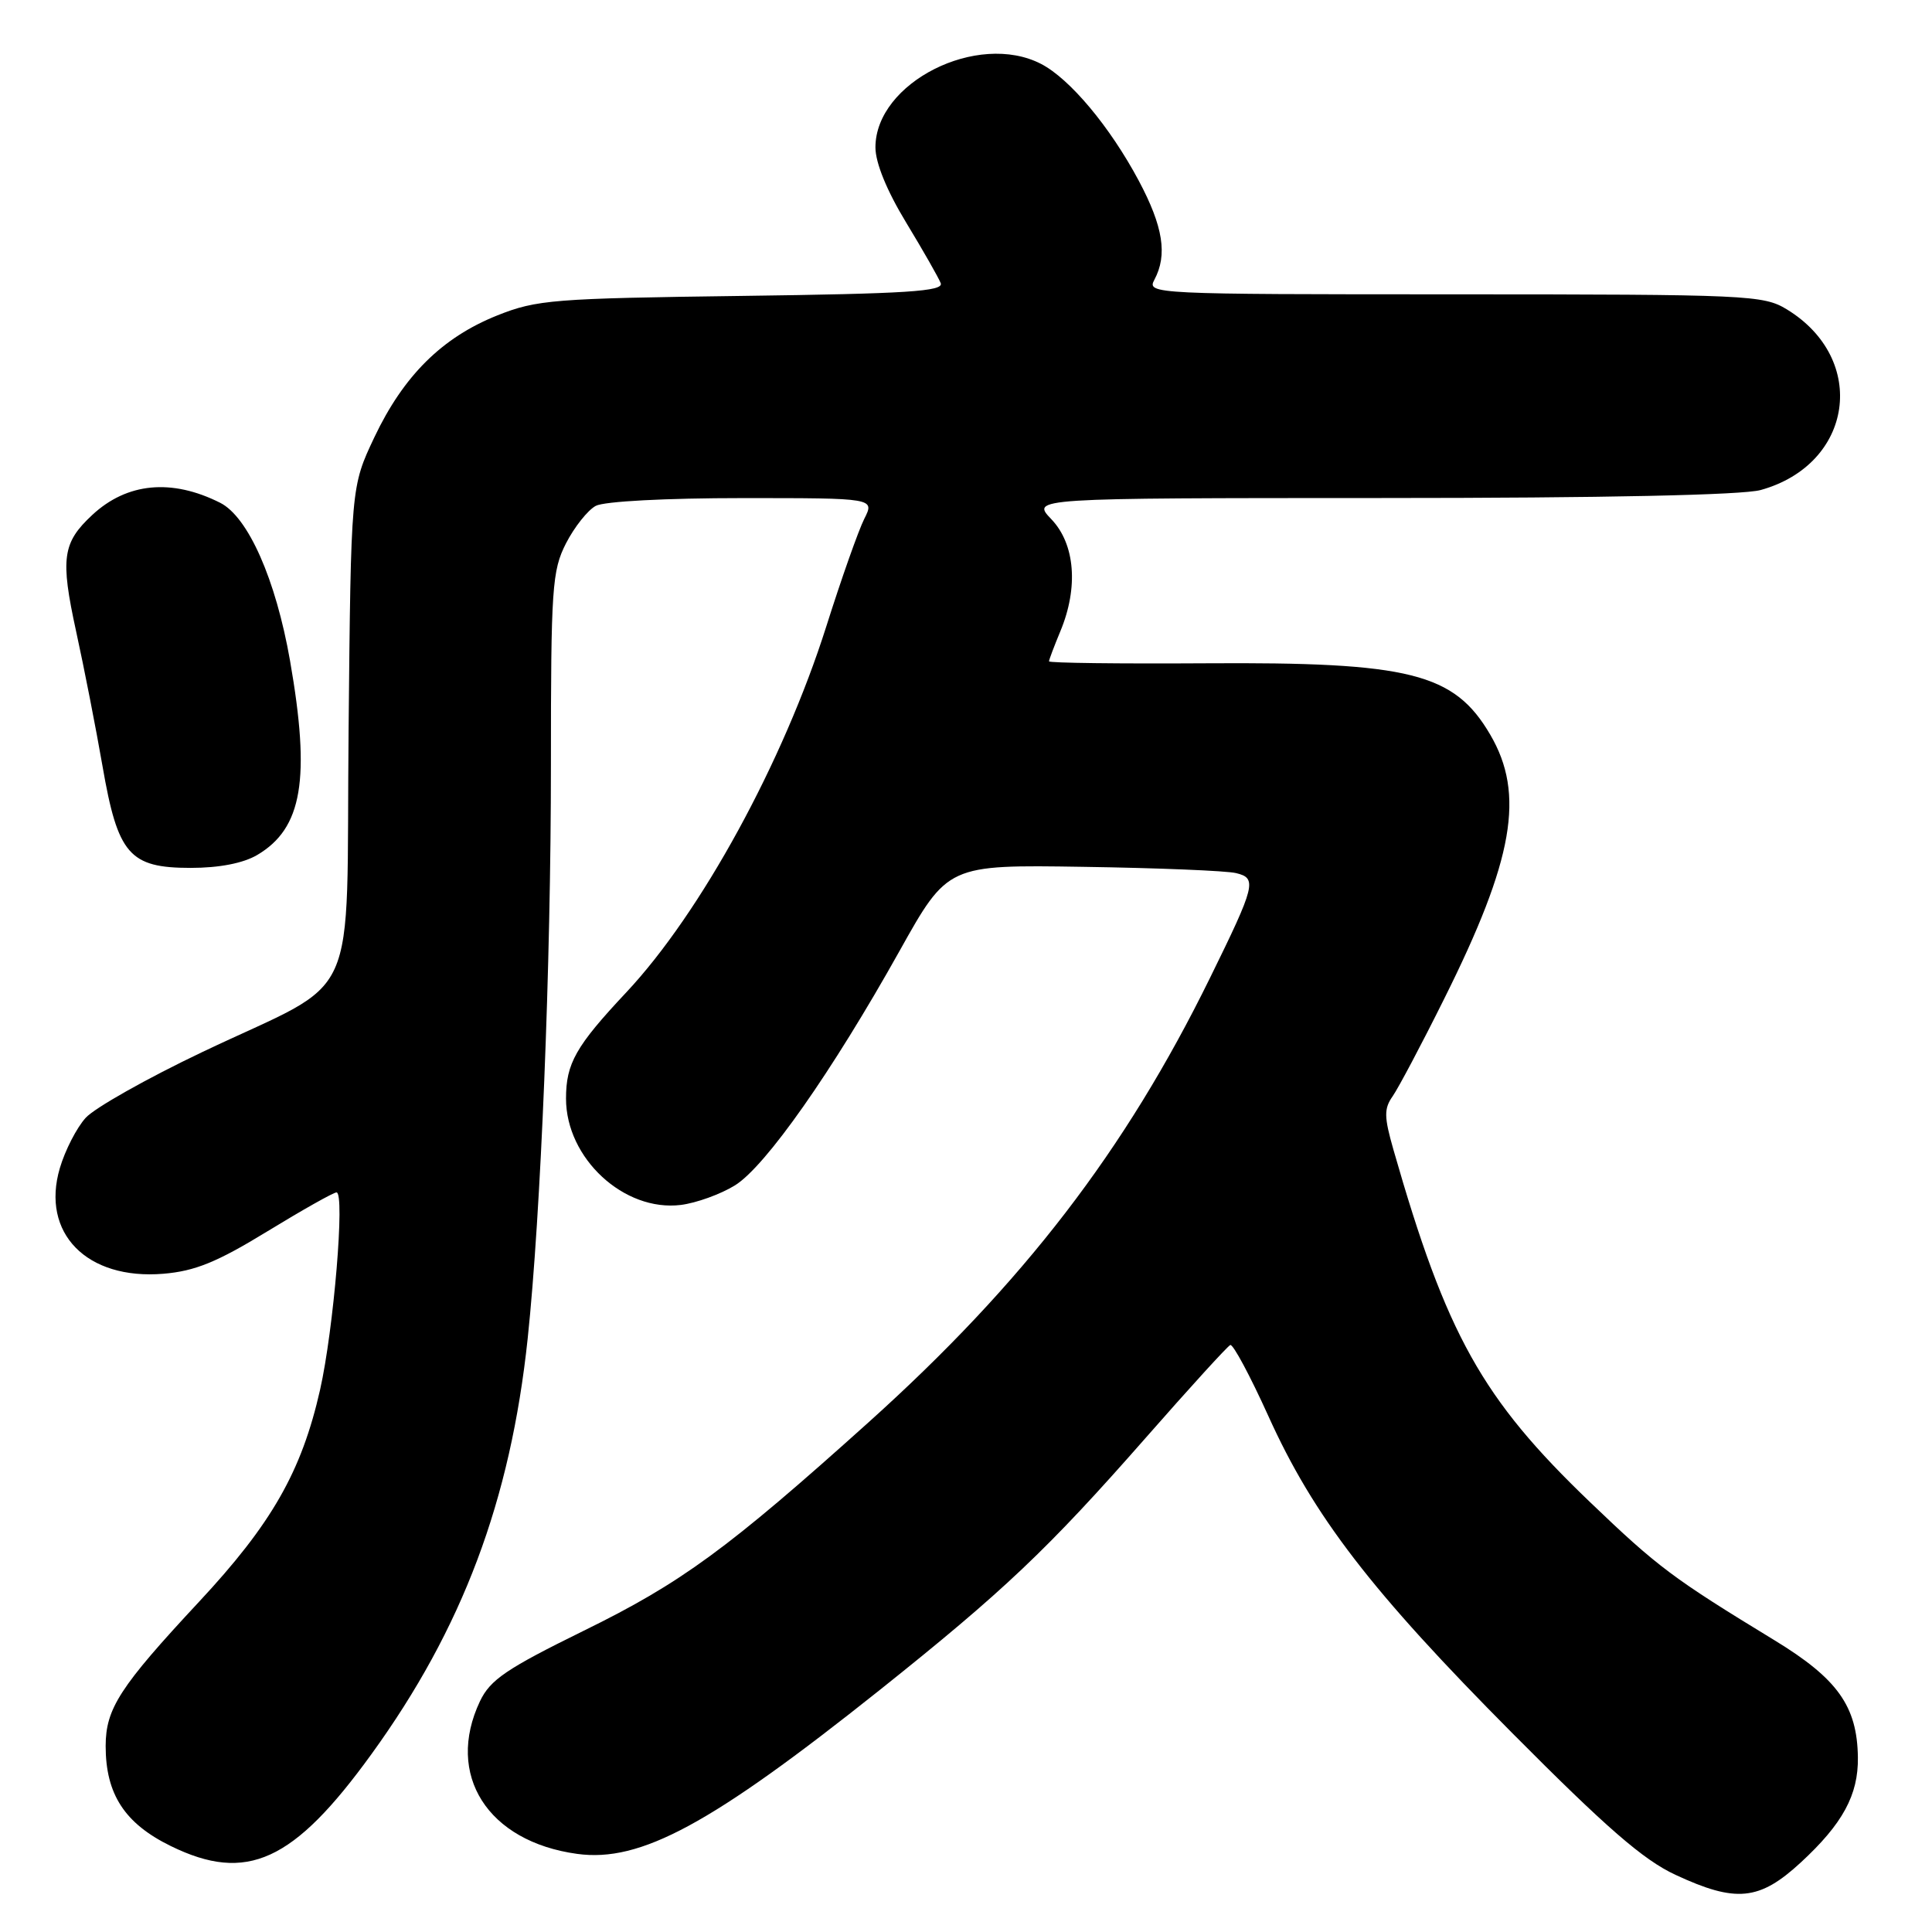 <?xml version="1.0" encoding="UTF-8" standalone="no"?>
<!DOCTYPE svg PUBLIC "-//W3C//DTD SVG 1.1//EN" "http://www.w3.org/Graphics/SVG/1.1/DTD/svg11.dtd" >
<svg xmlns="http://www.w3.org/2000/svg" xmlns:xlink="http://www.w3.org/1999/xlink" version="1.1" viewBox="0 0 256 256">
 <g >
 <path fill="currentColor"
d=" M 238.60 246.80 C 244.16 241.67 246.25 237.84 246.18 232.86 C 246.09 226.08 243.49 222.44 235.14 217.35 C 221.66 209.14 219.67 207.65 210.69 199.04 C 196.37 185.32 191.66 176.88 184.64 152.35 C 183.39 147.98 183.37 146.91 184.54 145.25 C 185.29 144.17 188.36 138.39 191.34 132.39 C 200.58 113.88 202.09 105.24 197.46 97.34 C 192.68 89.18 186.84 87.71 159.75 87.89 C 148.34 87.96 139.00 87.85 139.00 87.63 C 139.00 87.42 139.68 85.63 140.50 83.65 C 142.92 77.85 142.46 72.09 139.31 68.80 C 136.63 66.00 136.63 66.00 183.06 65.99 C 212.58 65.99 230.89 65.60 233.30 64.93 C 245.58 61.52 247.59 47.60 236.76 40.99 C 233.65 39.10 231.65 39.01 192.71 39.00 C 152.70 39.00 151.95 38.96 152.96 37.07 C 154.72 33.78 154.13 30.02 150.89 23.94 C 147.08 16.80 141.77 10.45 137.95 8.47 C 129.53 4.12 116.00 10.94 116.00 19.53 C 116.00 21.58 117.51 25.28 120.07 29.49 C 122.30 33.17 124.36 36.78 124.65 37.52 C 125.06 38.61 120.19 38.92 98.33 39.21 C 73.32 39.54 71.12 39.71 65.88 41.80 C 58.58 44.72 53.48 49.78 49.61 57.93 C 46.50 64.50 46.50 64.50 46.19 96.73 C 45.82 134.31 48.12 129.25 26.79 139.41 C 19.48 142.89 12.53 146.81 11.35 148.12 C 10.16 149.43 8.62 152.43 7.93 154.78 C 5.39 163.39 11.49 169.62 21.64 168.78 C 25.83 168.43 28.74 167.25 35.41 163.17 C 40.06 160.33 44.19 158.00 44.59 158.00 C 45.73 158.00 44.22 176.13 42.41 184.16 C 39.96 194.98 36.01 201.91 26.35 212.27 C 15.87 223.52 14.01 226.40 14.00 231.35 C 14.00 237.74 16.52 241.62 22.63 244.61 C 32.70 249.54 38.90 246.70 49.23 232.42 C 61.28 215.78 67.64 198.85 69.92 177.37 C 71.67 160.85 73.00 128.09 73.00 101.31 C 73.00 77.88 73.15 75.62 75.00 71.99 C 76.11 69.83 77.88 67.60 78.94 67.03 C 80.06 66.43 88.24 66.00 98.39 66.00 C 115.91 66.00 115.91 66.00 114.52 68.75 C 113.76 70.26 111.49 76.67 109.49 83.00 C 103.79 100.98 92.87 120.96 82.98 131.50 C 76.29 138.63 75.00 140.91 75.00 145.57 C 75.00 153.48 82.68 160.59 90.22 159.66 C 92.27 159.40 95.49 158.24 97.38 157.07 C 101.43 154.57 110.23 142.04 119.18 126.03 C 125.58 114.58 125.58 114.58 143.54 114.86 C 153.42 115.01 162.53 115.38 163.78 115.69 C 166.60 116.36 166.37 117.29 160.33 129.58 C 149.11 152.44 135.61 170.01 115.07 188.48 C 96.44 205.23 90.28 209.74 77.35 216.08 C 67.10 221.12 64.96 222.57 63.60 225.42 C 58.98 235.17 64.61 244.03 76.48 245.65 C 84.88 246.80 94.21 241.75 116.50 223.99 C 133.01 210.82 138.80 205.34 151.83 190.50 C 157.62 183.90 162.66 178.37 163.02 178.22 C 163.38 178.07 165.64 182.28 168.04 187.58 C 174.06 200.92 181.68 210.82 200.42 229.68 C 212.83 242.17 217.75 246.45 222.00 248.42 C 230.03 252.16 233.12 251.85 238.60 246.80 Z  M 34.08 113.29 C 40.07 109.76 41.17 103.22 38.43 87.54 C 36.54 76.76 32.88 68.49 29.17 66.62 C 22.75 63.39 16.83 63.95 12.23 68.23 C 8.27 71.91 7.98 73.99 10.08 83.63 C 11.15 88.51 12.72 96.55 13.58 101.50 C 15.61 113.23 17.14 115.00 25.27 115.00 C 29.06 115.00 32.23 114.38 34.08 113.29 Z "/>
</g>
</svg>